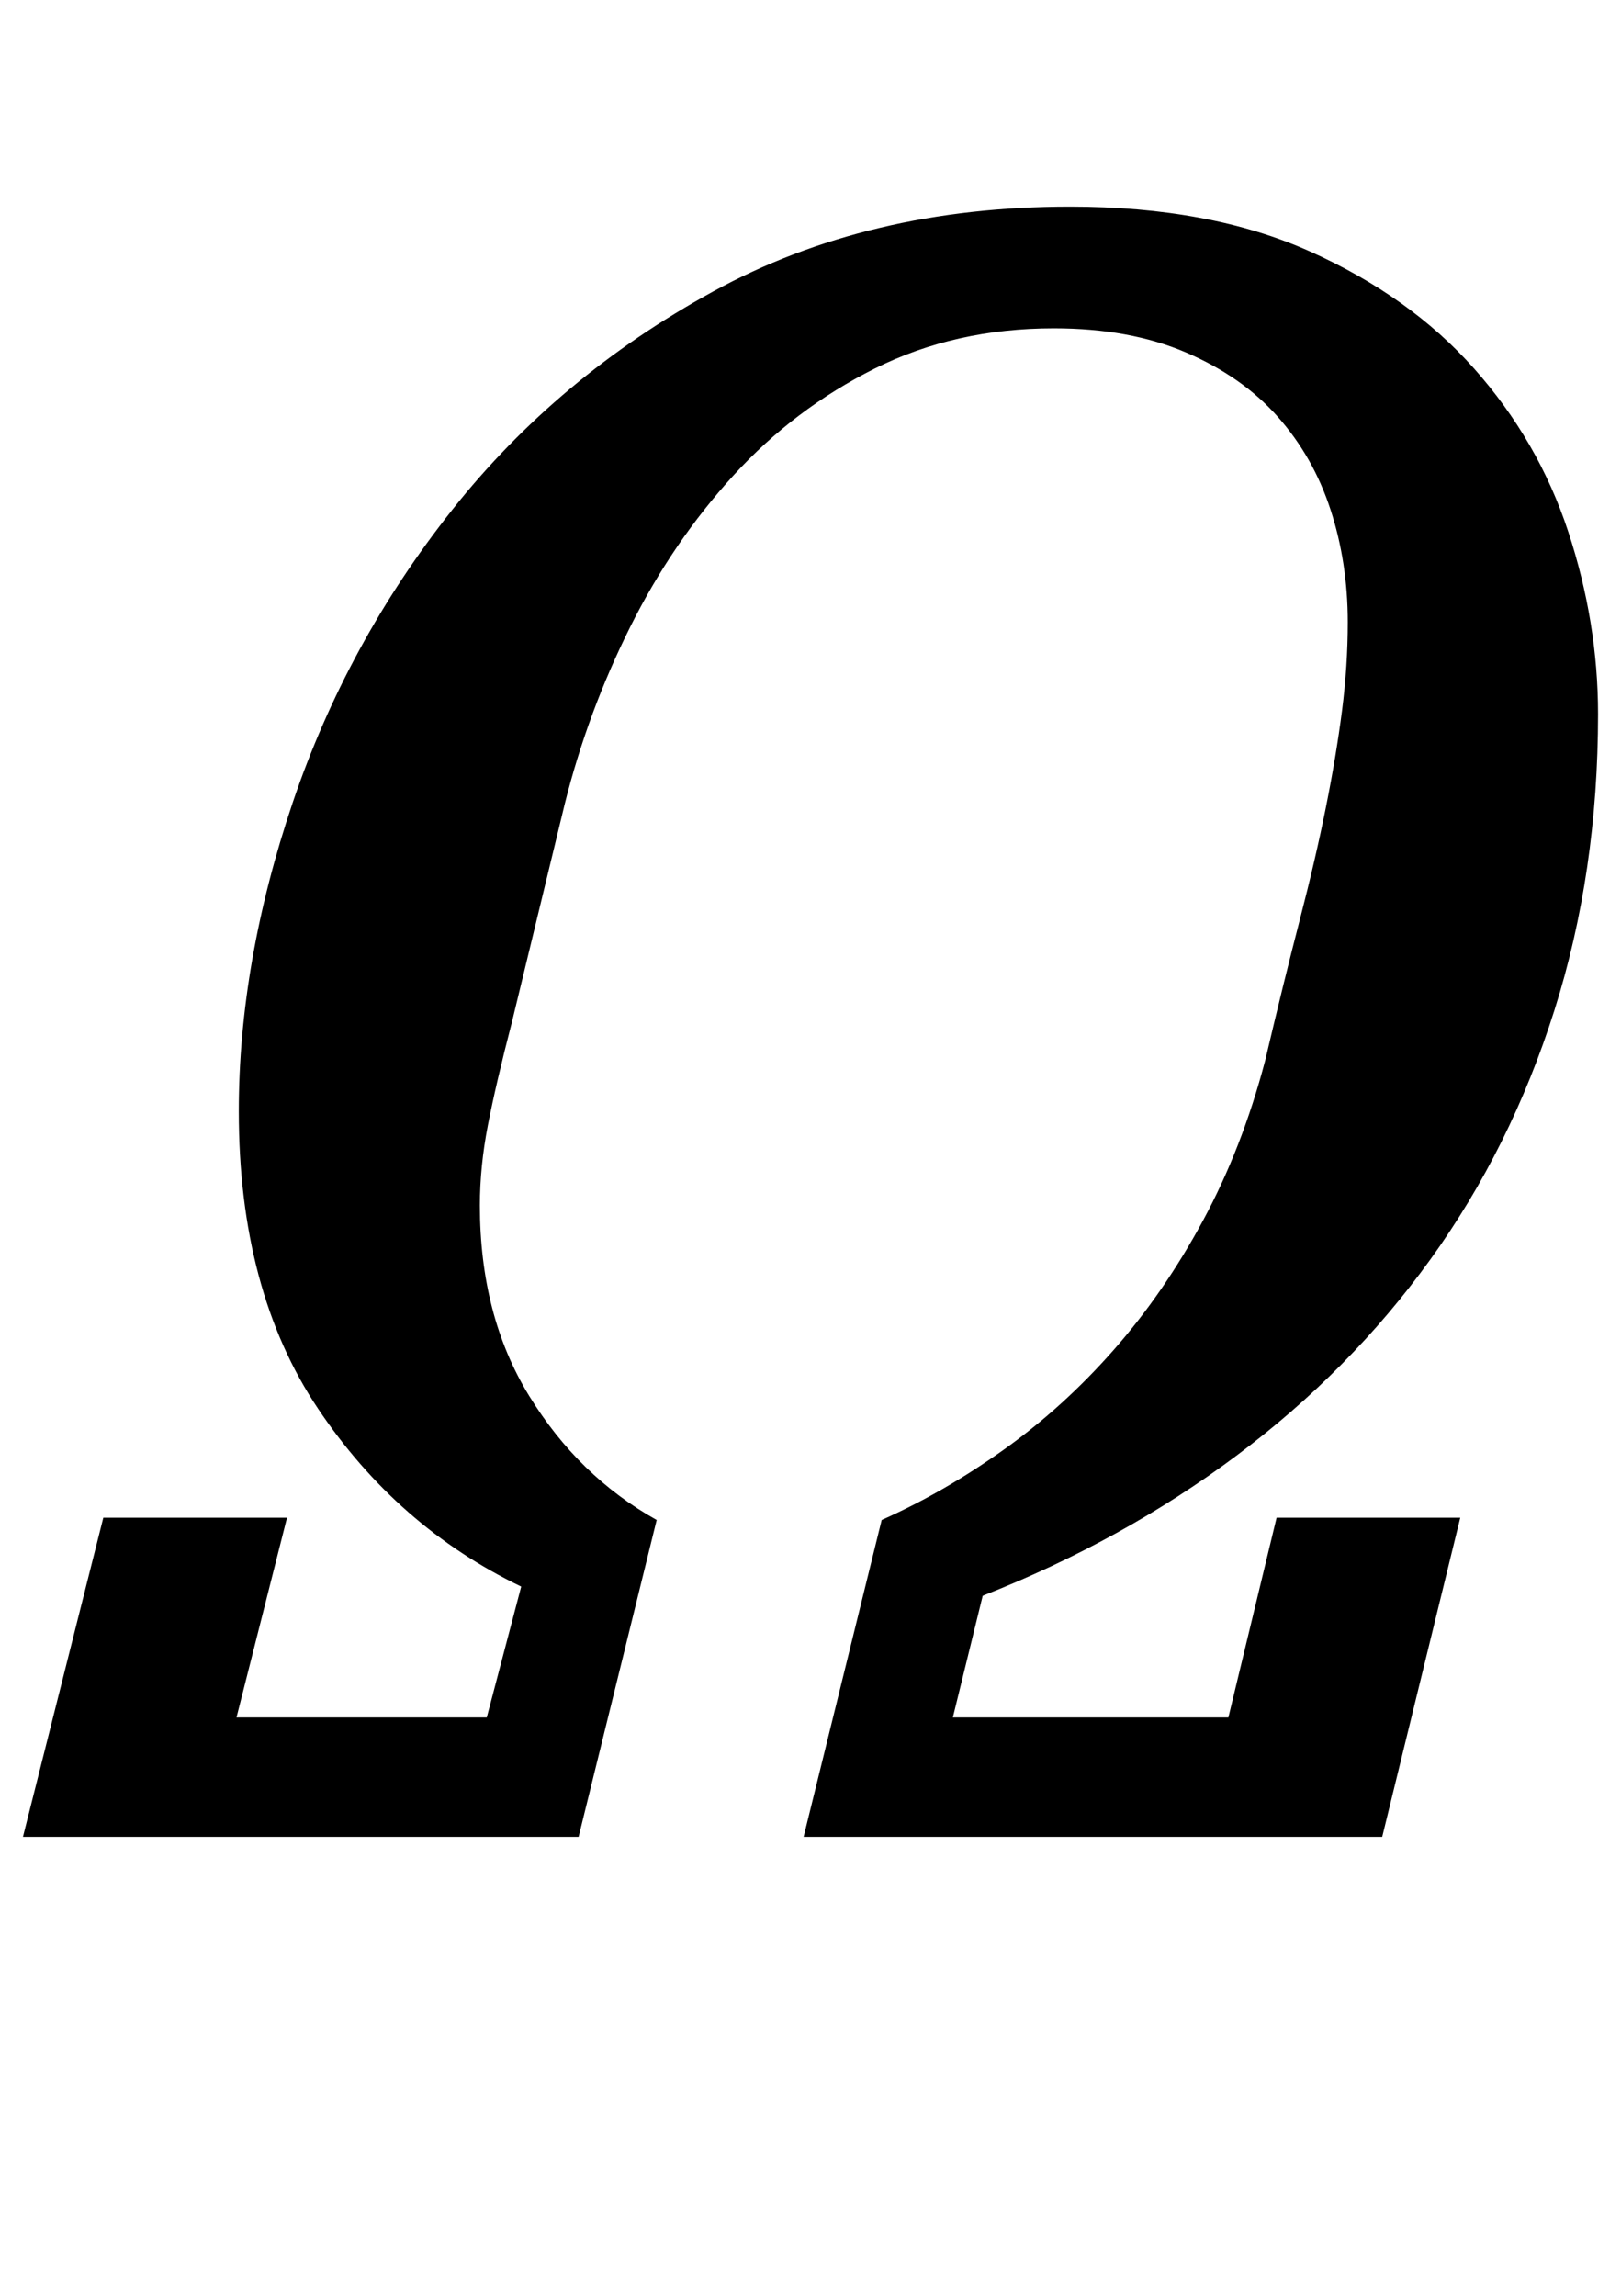 <?xml version="1.0" standalone="no"?>
<!DOCTYPE svg PUBLIC "-//W3C//DTD SVG 1.1//EN" "http://www.w3.org/Graphics/SVG/1.1/DTD/svg11.dtd" >
<svg xmlns="http://www.w3.org/2000/svg" xmlns:xlink="http://www.w3.org/1999/xlink" version="1.1" viewBox="-34 0 706 1000">
  <g transform="matrix(1 0 0 -1 0 800)">
   <path fill="currentColor"
d="M11 139h80l-22 -87h109l15 57q-54 26 -88.5 77.5t-34.5 129.5q0 65 23.5 134.5t69.5 127.5t113.5 95t155.5 37q61 0 104.5 -19.5t71.5 -51t41 -71t13 -79.5q0 -69 -19 -129t-54 -108.5t-84.5 -85.5t-110.5 -61l-13 -53h120l21 87h80l-34 -139h-252l34 138q27 12 53 30.5
t48 43.5t39 56.5t27 69.5q8 34 15 61t11.5 49.5t7 42t2.5 38.5q0 26 -7.5 49t-23 40.5t-40 28t-57.5 10.5q-43 0 -78 -17.5t-61.5 -46.5t-45 -66t-28.5 -77l-23 -95q-7 -27 -10.5 -45t-3.5 -35q0 -48 21.5 -83t55.5 -54l-34 -138h-242z" />
  </g>

</svg>
